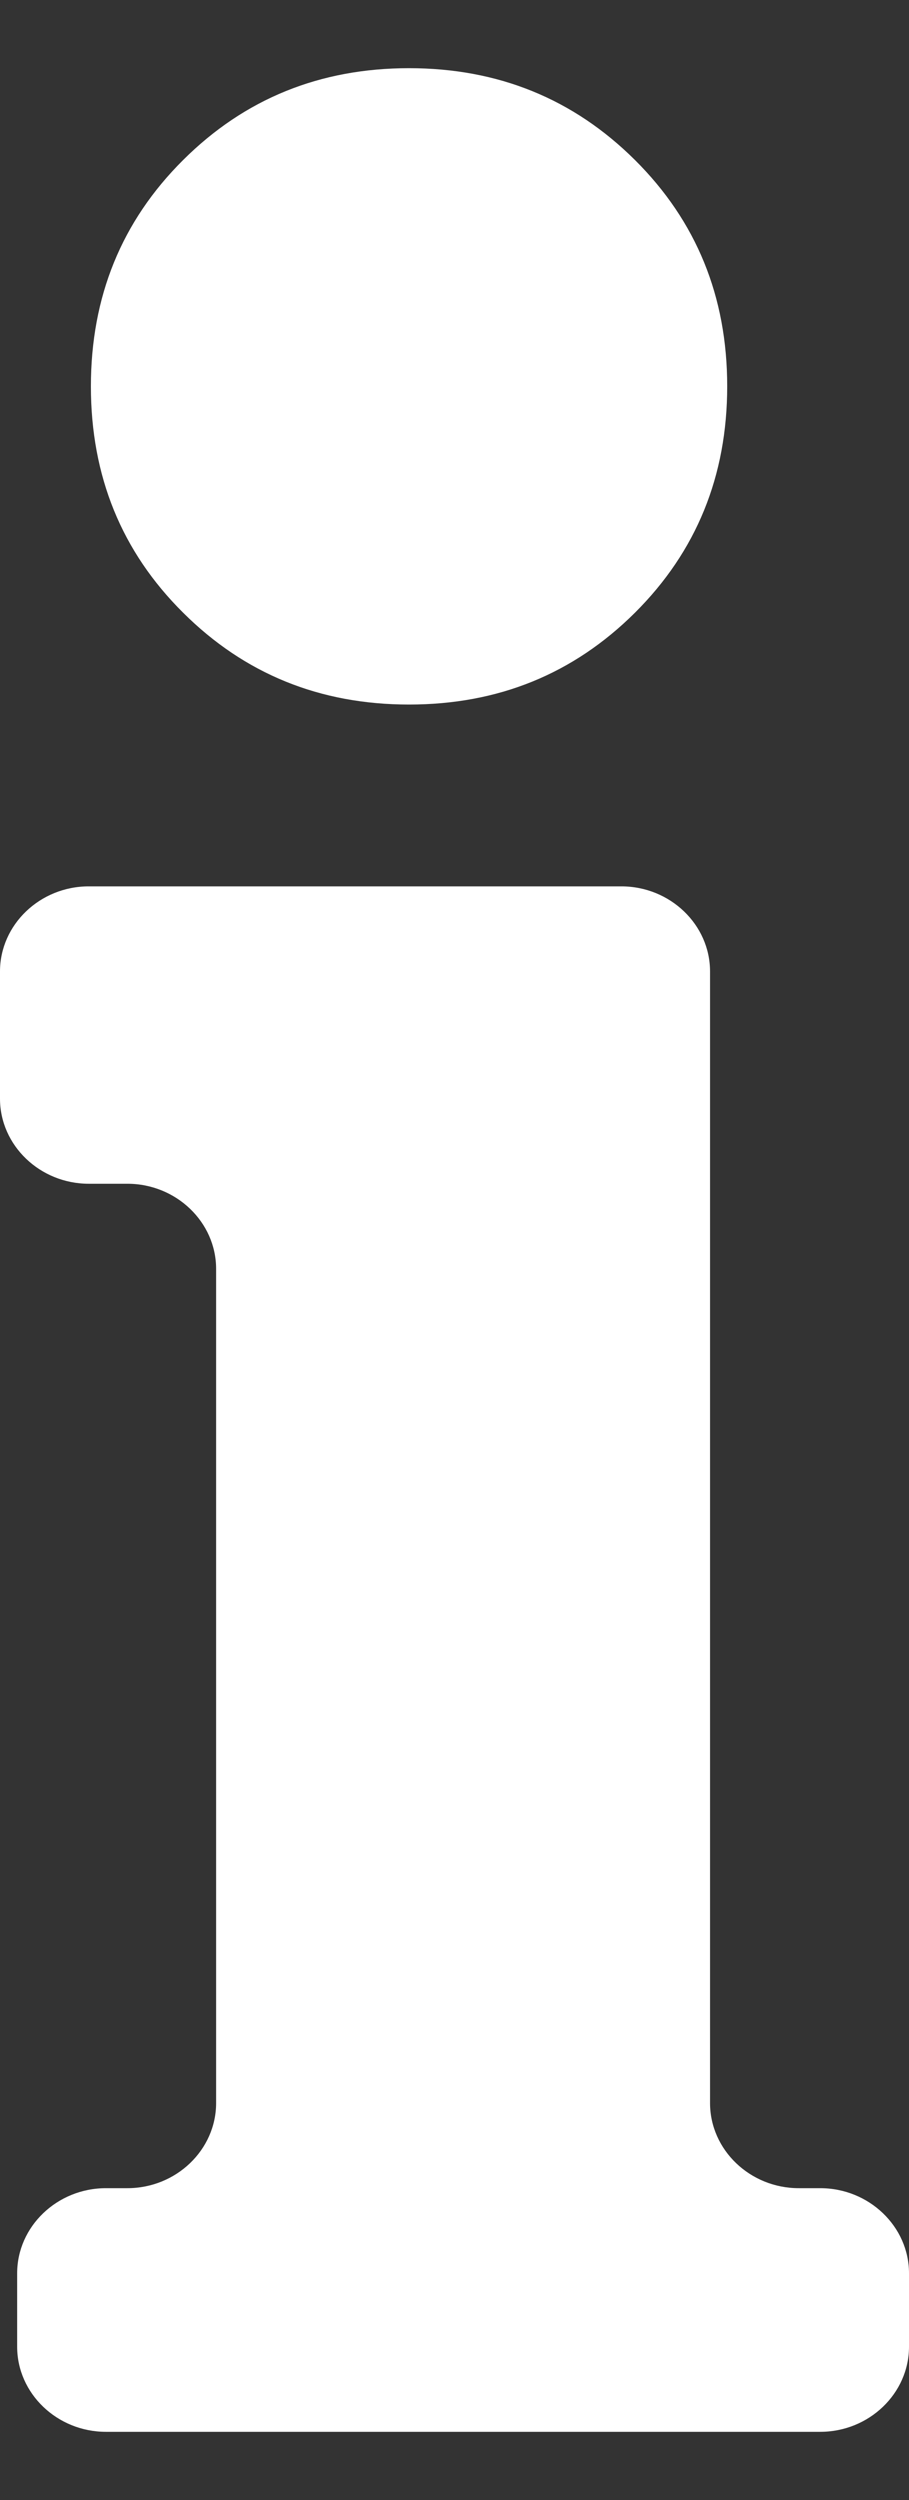 <svg width="8" height="22" viewBox="0 0 8 22" fill="none" xmlns="http://www.w3.org/2000/svg">
<rect x="0" y="0" width="8" height="22" fill="#333333" stroke="none"/>
<path d="M3.6 6.2C4.384 6.2 5.046 5.931 5.588 5.392C6.129 4.853 6.4 4.189 6.4 3.399C6.4 2.61 6.129 1.946 5.588 1.408C5.046 0.869 4.383 0.6 3.6 0.6C2.816 0.6 2.153 0.869 1.612 1.408C1.07 1.947 0.8 2.611 0.8 3.4C0.8 4.19 1.07 4.854 1.612 5.392C2.153 5.931 2.816 6.2 3.6 6.2Z" fill="white"/>
<path d="M7.03 19.256C6.601 19.256 6.249 18.919 6.249 18.507V8.549C6.249 8.137 5.898 7.8 5.468 7.8H4.844C4.414 7.8 3.711 7.8 3.281 7.8H2.683C2.253 7.8 1.55 7.8 1.121 7.8H0.781C0.352 7.8 0 8.137 0 8.549V9.668C0 10.08 0.352 10.417 0.781 10.417H1.121C1.55 10.417 1.902 10.754 1.902 11.166V18.507C1.902 18.919 1.55 19.256 1.121 19.256H0.932C0.503 19.256 0.151 19.593 0.151 20.005V20.651C0.151 21.063 0.503 21.4 0.932 21.4H1.121C1.55 21.4 2.253 21.4 2.683 21.4H5.468C5.898 21.4 6.601 21.4 7.03 21.4H7.219C7.648 21.4 8 21.063 8 20.651V20.005C8 19.593 7.648 19.256 7.219 19.256H7.03Z" fill="white"/>
</svg>
